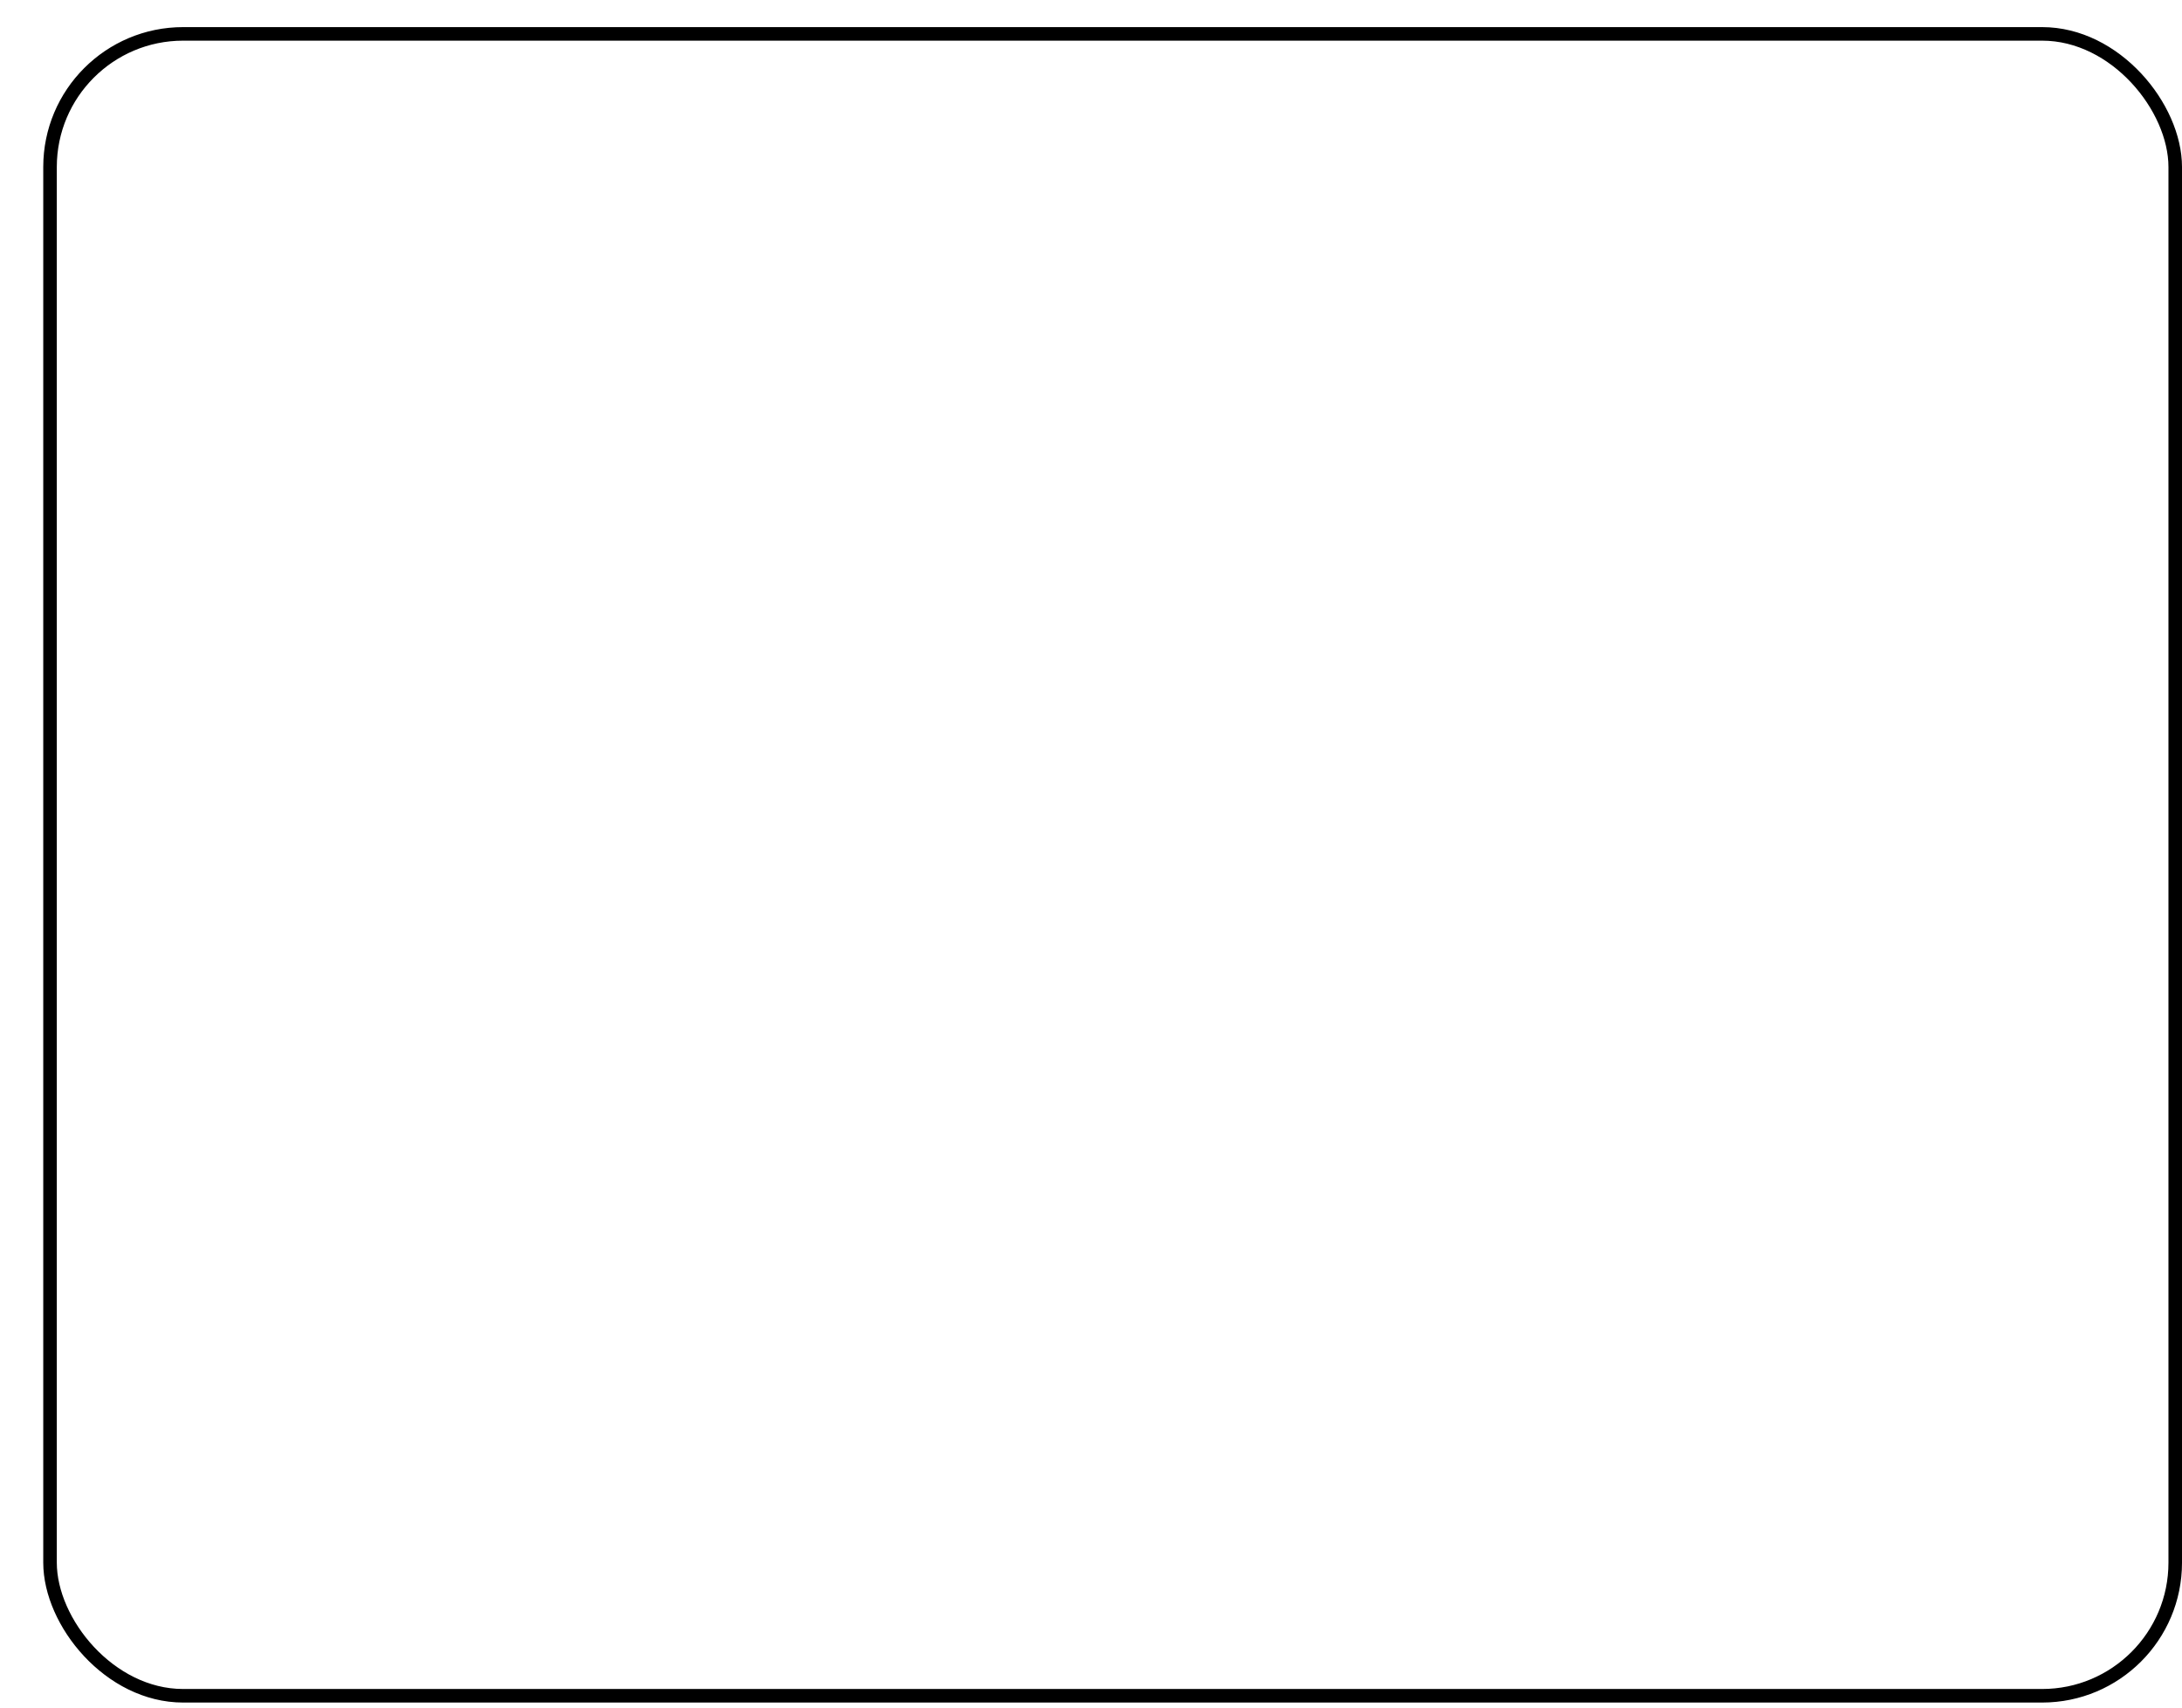 <svg width="322" height="252" viewBox="0 0 322 252" fill="none" xmlns="http://www.w3.org/2000/svg">
<g filter="url(#filter0_d_159_1307)">
<rect x="2.383" y="2" width="311.618" height="243.257" rx="18.644" fill="white"/>
<rect x="1.383" y="1" width="313.618" height="245.257" rx="19.644" stroke="black" stroke-width="2"/>
</g>
<defs>
<filter id="filter0_d_159_1307" x="0.383" y="0" width="321.617" height="251.258" filterUnits="userSpaceOnUse" color-interpolation-filters="sRGB">
<feFlood flood-opacity="0" result="BackgroundImageFix"/>
<feColorMatrix in="SourceAlpha" type="matrix" values="0 0 0 0 0 0 0 0 0 0 0 0 0 0 0 0 0 0 127 0" result="hardAlpha"/>
<feOffset dx="6" dy="4"/>
<feComposite in2="hardAlpha" operator="out"/>
<feColorMatrix type="matrix" values="0 0 0 0 0 0 0 0 0 0 0 0 0 0 0 0 0 0 1 0"/>
<feBlend mode="normal" in2="BackgroundImageFix" result="effect1_dropShadow_159_1307"/>
<feBlend mode="normal" in="SourceGraphic" in2="effect1_dropShadow_159_1307" result="shape"/>
</filter>
</defs>
</svg>

